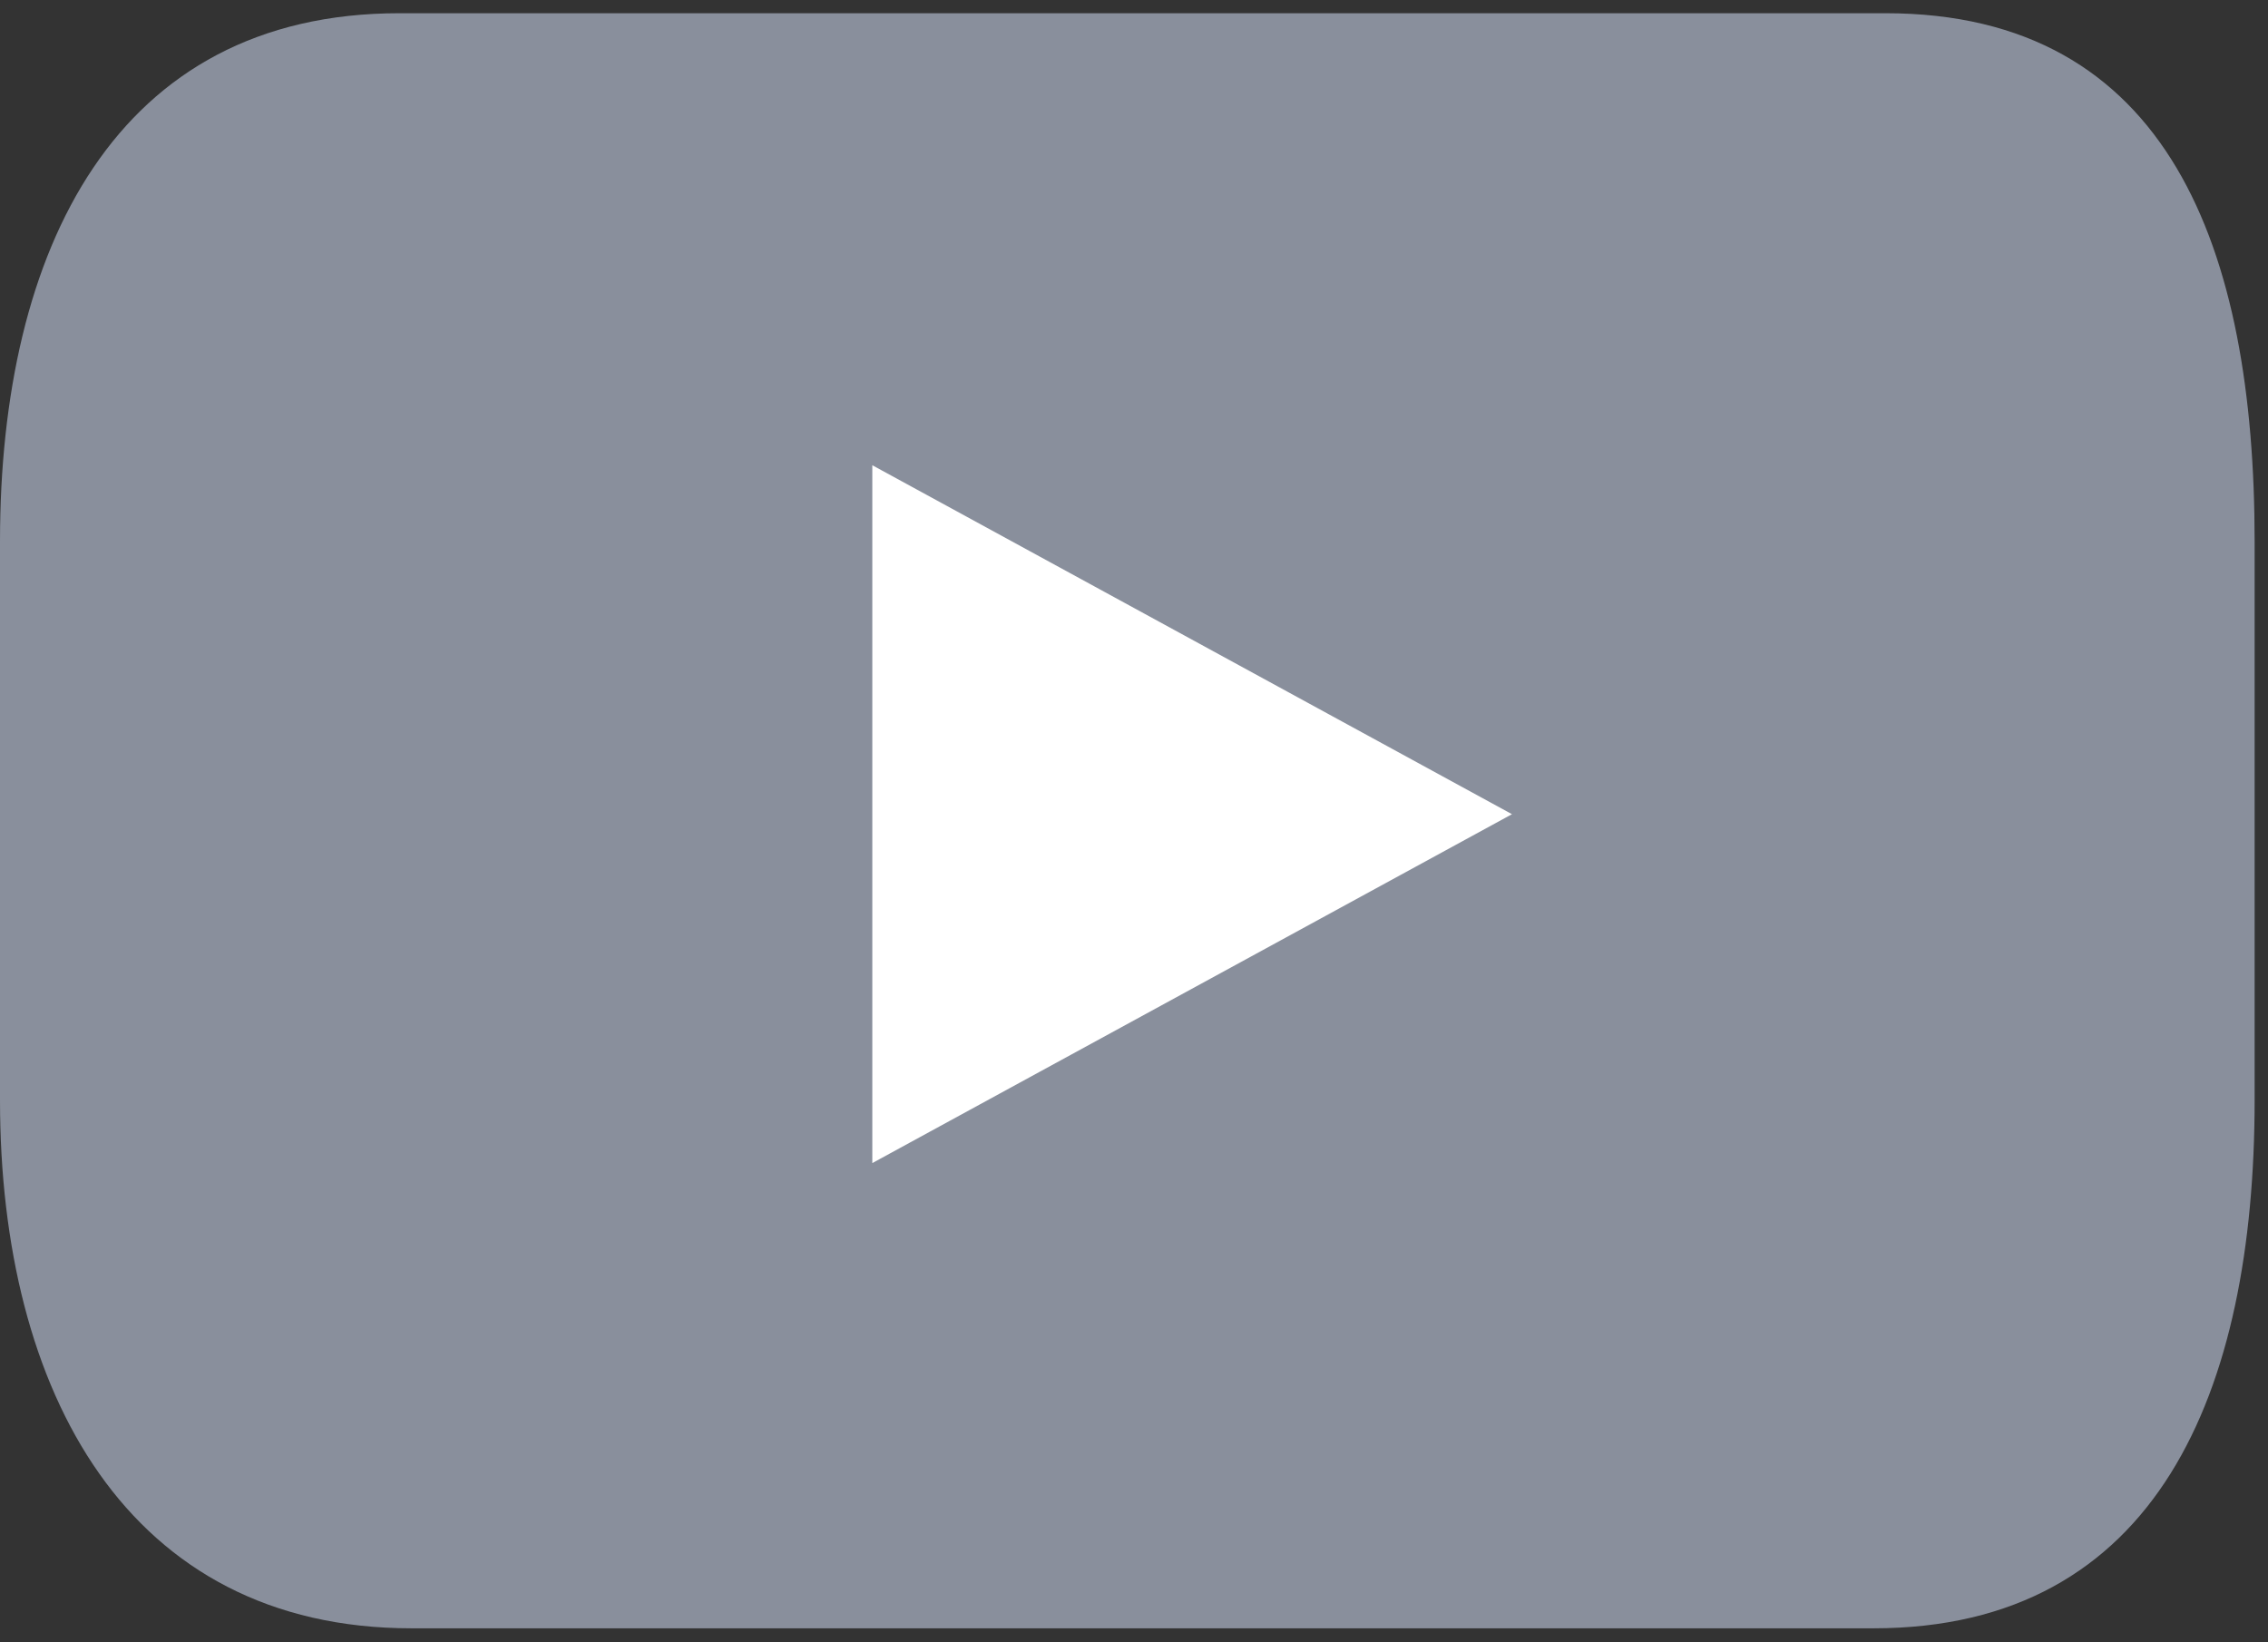 <?xml version="1.0" encoding="UTF-8"?>
<svg width="29px" height="21px" viewBox="0 0 29 21" version="1.1" xmlns="http://www.w3.org/2000/svg" xmlns:xlink="http://www.w3.org/1999/xlink">
    <rect x="0" y="0" width="29" height="21" fill="#333333" stroke="none"/>
    <!-- Generator: Sketch 52.3 (67297) - http://www.bohemiancoding.com/sketch -->
    <title>Group</title>
    <desc>Created with Sketch.</desc>
    <g id="Symbols" stroke="none" stroke-width="1" fill="none" fill-rule="evenodd">
        <g id="Footer-Copy" transform="translate(-1009, -286)">
            <g id="Group" transform="translate(1009, 286)">
                <g id="Group-3" transform="translate(0, -0)">
                    <polygon id="Clip-2" points="0 0.169 28.829 0.169 28.829 20.821 0 20.821"></polygon>
                    <path d="M28.829,14.066 C28.829,17.797 27.586,20.821 23.955,20.821 L5.263,20.821 C1.63,20.821 -2.18045113e-05,17.797 -2.18045113e-05,14.066 L-2.18045113e-05,6.923 C-2.18045113e-05,3.193 1.475,0.169 5.108,0.169 L24.108,0.169 C27.741,0.169 28.829,3.193 28.829,6.923 L28.829,14.066 Z" id="Fill-1" fill="#898F9C"></path>
                </g>
                <polygon id="Fill-4" fill="#FFFFFF" points="11.154 5.949 19.333 10.411 11.154 14.872"></polygon>
            </g>
        </g>
    </g>
</svg>